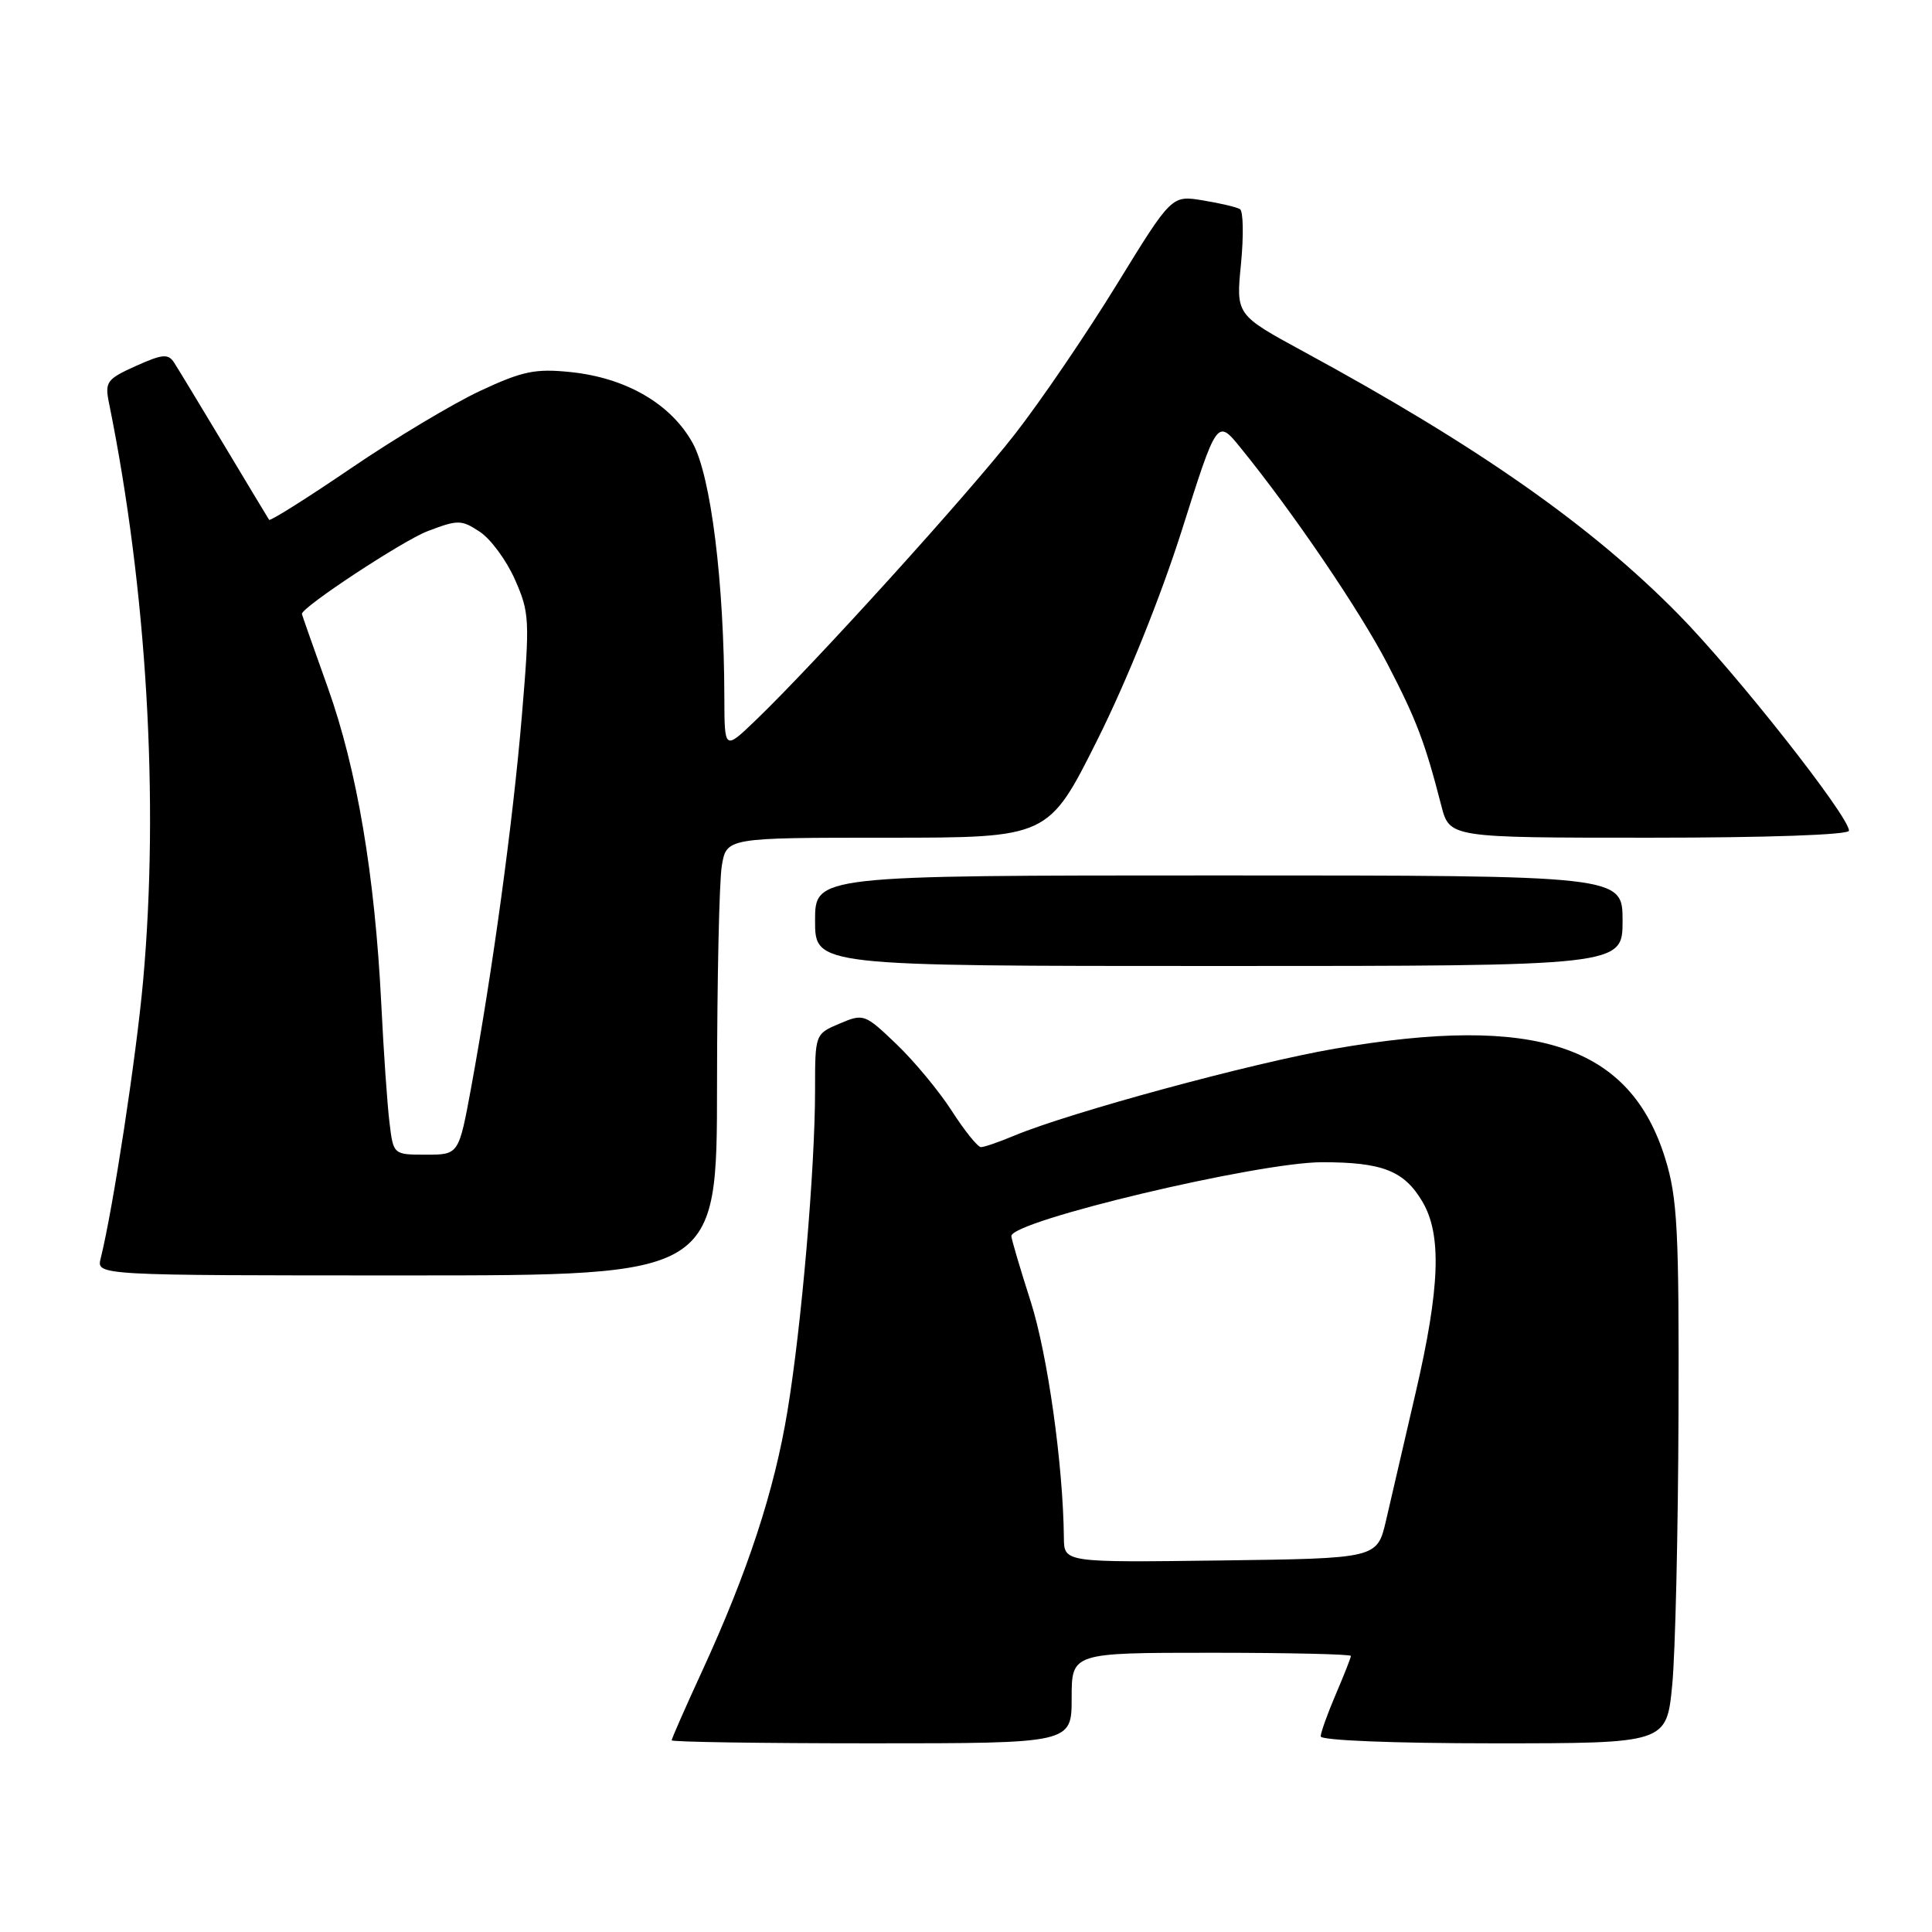 <?xml version="1.0" encoding="UTF-8" standalone="no"?>
<!DOCTYPE svg PUBLIC "-//W3C//DTD SVG 1.1//EN" "http://www.w3.org/Graphics/SVG/1.1/DTD/svg11.dtd" >
<svg xmlns="http://www.w3.org/2000/svg" xmlns:xlink="http://www.w3.org/1999/xlink" version="1.1" viewBox="0 0 256 256">
 <g >
 <path fill="currentColor"
d=" M 142.00 225.00 C 142.00 219.00 142.00 219.00 160.50 219.00 C 170.68 219.00 179.00 219.19 179.00 219.42 C 179.00 219.65 178.10 221.93 177.00 224.50 C 175.90 227.07 175.00 229.58 175.00 230.08 C 175.00 230.61 184.69 231.00 197.91 231.00 C 220.83 231.00 220.83 231.00 221.58 223.25 C 221.99 218.99 222.36 202.90 222.41 187.50 C 222.49 162.99 222.27 158.76 220.66 153.54 C 216.02 138.51 203.55 134.35 176.85 138.96 C 165.93 140.84 141.76 147.40 134.34 150.50 C 132.37 151.33 130.41 152.00 129.98 152.00 C 129.56 152.00 127.83 149.86 126.15 147.25 C 124.48 144.64 121.17 140.64 118.80 138.37 C 114.59 134.34 114.43 134.28 111.25 135.63 C 108.00 137.01 108.00 137.01 108.00 144.45 C 108.00 154.83 106.21 175.70 104.34 186.99 C 102.60 197.56 99.07 208.31 93.03 221.44 C 90.81 226.26 89.00 230.38 89.00 230.60 C 89.00 230.82 100.92 231.00 115.50 231.00 C 142.00 231.00 142.00 231.00 142.00 225.00 Z  M 95.01 143.75 C 95.02 129.86 95.30 116.81 95.64 114.75 C 96.26 111.00 96.26 111.00 117.59 111.00 C 138.92 111.00 138.92 111.00 145.42 98.01 C 149.30 90.25 153.80 79.07 156.60 70.26 C 161.27 55.50 161.27 55.50 164.38 59.33 C 171.31 67.85 180.19 80.92 183.86 88.00 C 187.69 95.38 188.81 98.33 190.98 106.75 C 192.08 111.00 192.08 111.00 218.54 111.00 C 234.16 111.00 245.00 110.62 245.00 110.07 C 245.00 108.16 230.06 89.20 222.43 81.43 C 210.85 69.65 195.82 59.11 172.63 46.53 C 163.77 41.71 163.77 41.71 164.44 34.95 C 164.80 31.23 164.74 27.97 164.30 27.71 C 163.86 27.44 161.64 26.92 159.37 26.55 C 155.25 25.87 155.25 25.87 147.99 37.68 C 144.00 44.18 137.93 53.10 134.50 57.50 C 128.27 65.50 107.88 88.00 100.12 95.45 C 96.00 99.41 96.00 99.41 95.98 92.45 C 95.95 77.12 94.20 63.10 91.79 58.72 C 88.92 53.52 82.97 50.06 75.59 49.30 C 70.93 48.82 69.23 49.17 63.59 51.81 C 59.98 53.50 52.27 58.12 46.47 62.07 C 40.67 66.02 35.80 69.08 35.66 68.88 C 35.52 68.67 32.84 64.22 29.71 59.00 C 26.57 53.77 23.59 48.85 23.08 48.06 C 22.29 46.84 21.55 46.90 17.99 48.50 C 14.13 50.24 13.87 50.61 14.45 53.44 C 19.46 78.11 21.11 106.13 18.96 130.00 C 18.05 140.06 14.98 160.17 13.34 166.75 C 12.78 169.00 12.78 169.00 53.89 169.00 C 95.00 169.00 95.00 169.00 95.01 143.75 Z  M 215.00 122.00 C 215.00 116.00 215.00 116.00 161.50 116.00 C 108.00 116.00 108.00 116.00 108.00 122.00 C 108.00 128.00 108.00 128.00 161.50 128.00 C 215.00 128.00 215.00 128.00 215.00 122.00 Z  M 140.97 203.77 C 140.87 194.09 138.82 179.52 136.58 172.48 C 135.17 168.09 134.02 164.18 134.01 163.79 C 133.98 161.78 166.69 154.00 175.20 154.00 C 183.18 154.00 186.06 155.13 188.48 159.23 C 191.06 163.60 190.81 170.61 187.59 184.50 C 186.06 191.10 184.29 198.75 183.65 201.50 C 182.48 206.50 182.48 206.50 161.74 206.77 C 141.00 207.04 141.00 207.04 140.97 203.77 Z  M 51.61 148.75 C 51.32 146.41 50.83 139.32 50.52 133.00 C 49.67 115.94 47.30 101.93 43.44 91.12 C 41.55 85.83 40.00 81.43 40.00 81.35 C 40.00 80.44 53.36 71.65 56.64 70.39 C 60.68 68.85 61.13 68.85 63.57 70.46 C 65.01 71.40 67.11 74.25 68.23 76.79 C 70.17 81.18 70.22 82.12 69.14 94.96 C 67.96 108.96 65.27 128.63 62.43 144.11 C 60.79 153.00 60.79 153.00 56.46 153.00 C 52.12 153.00 52.12 153.00 51.61 148.75 Z "/>
</g>
</svg>